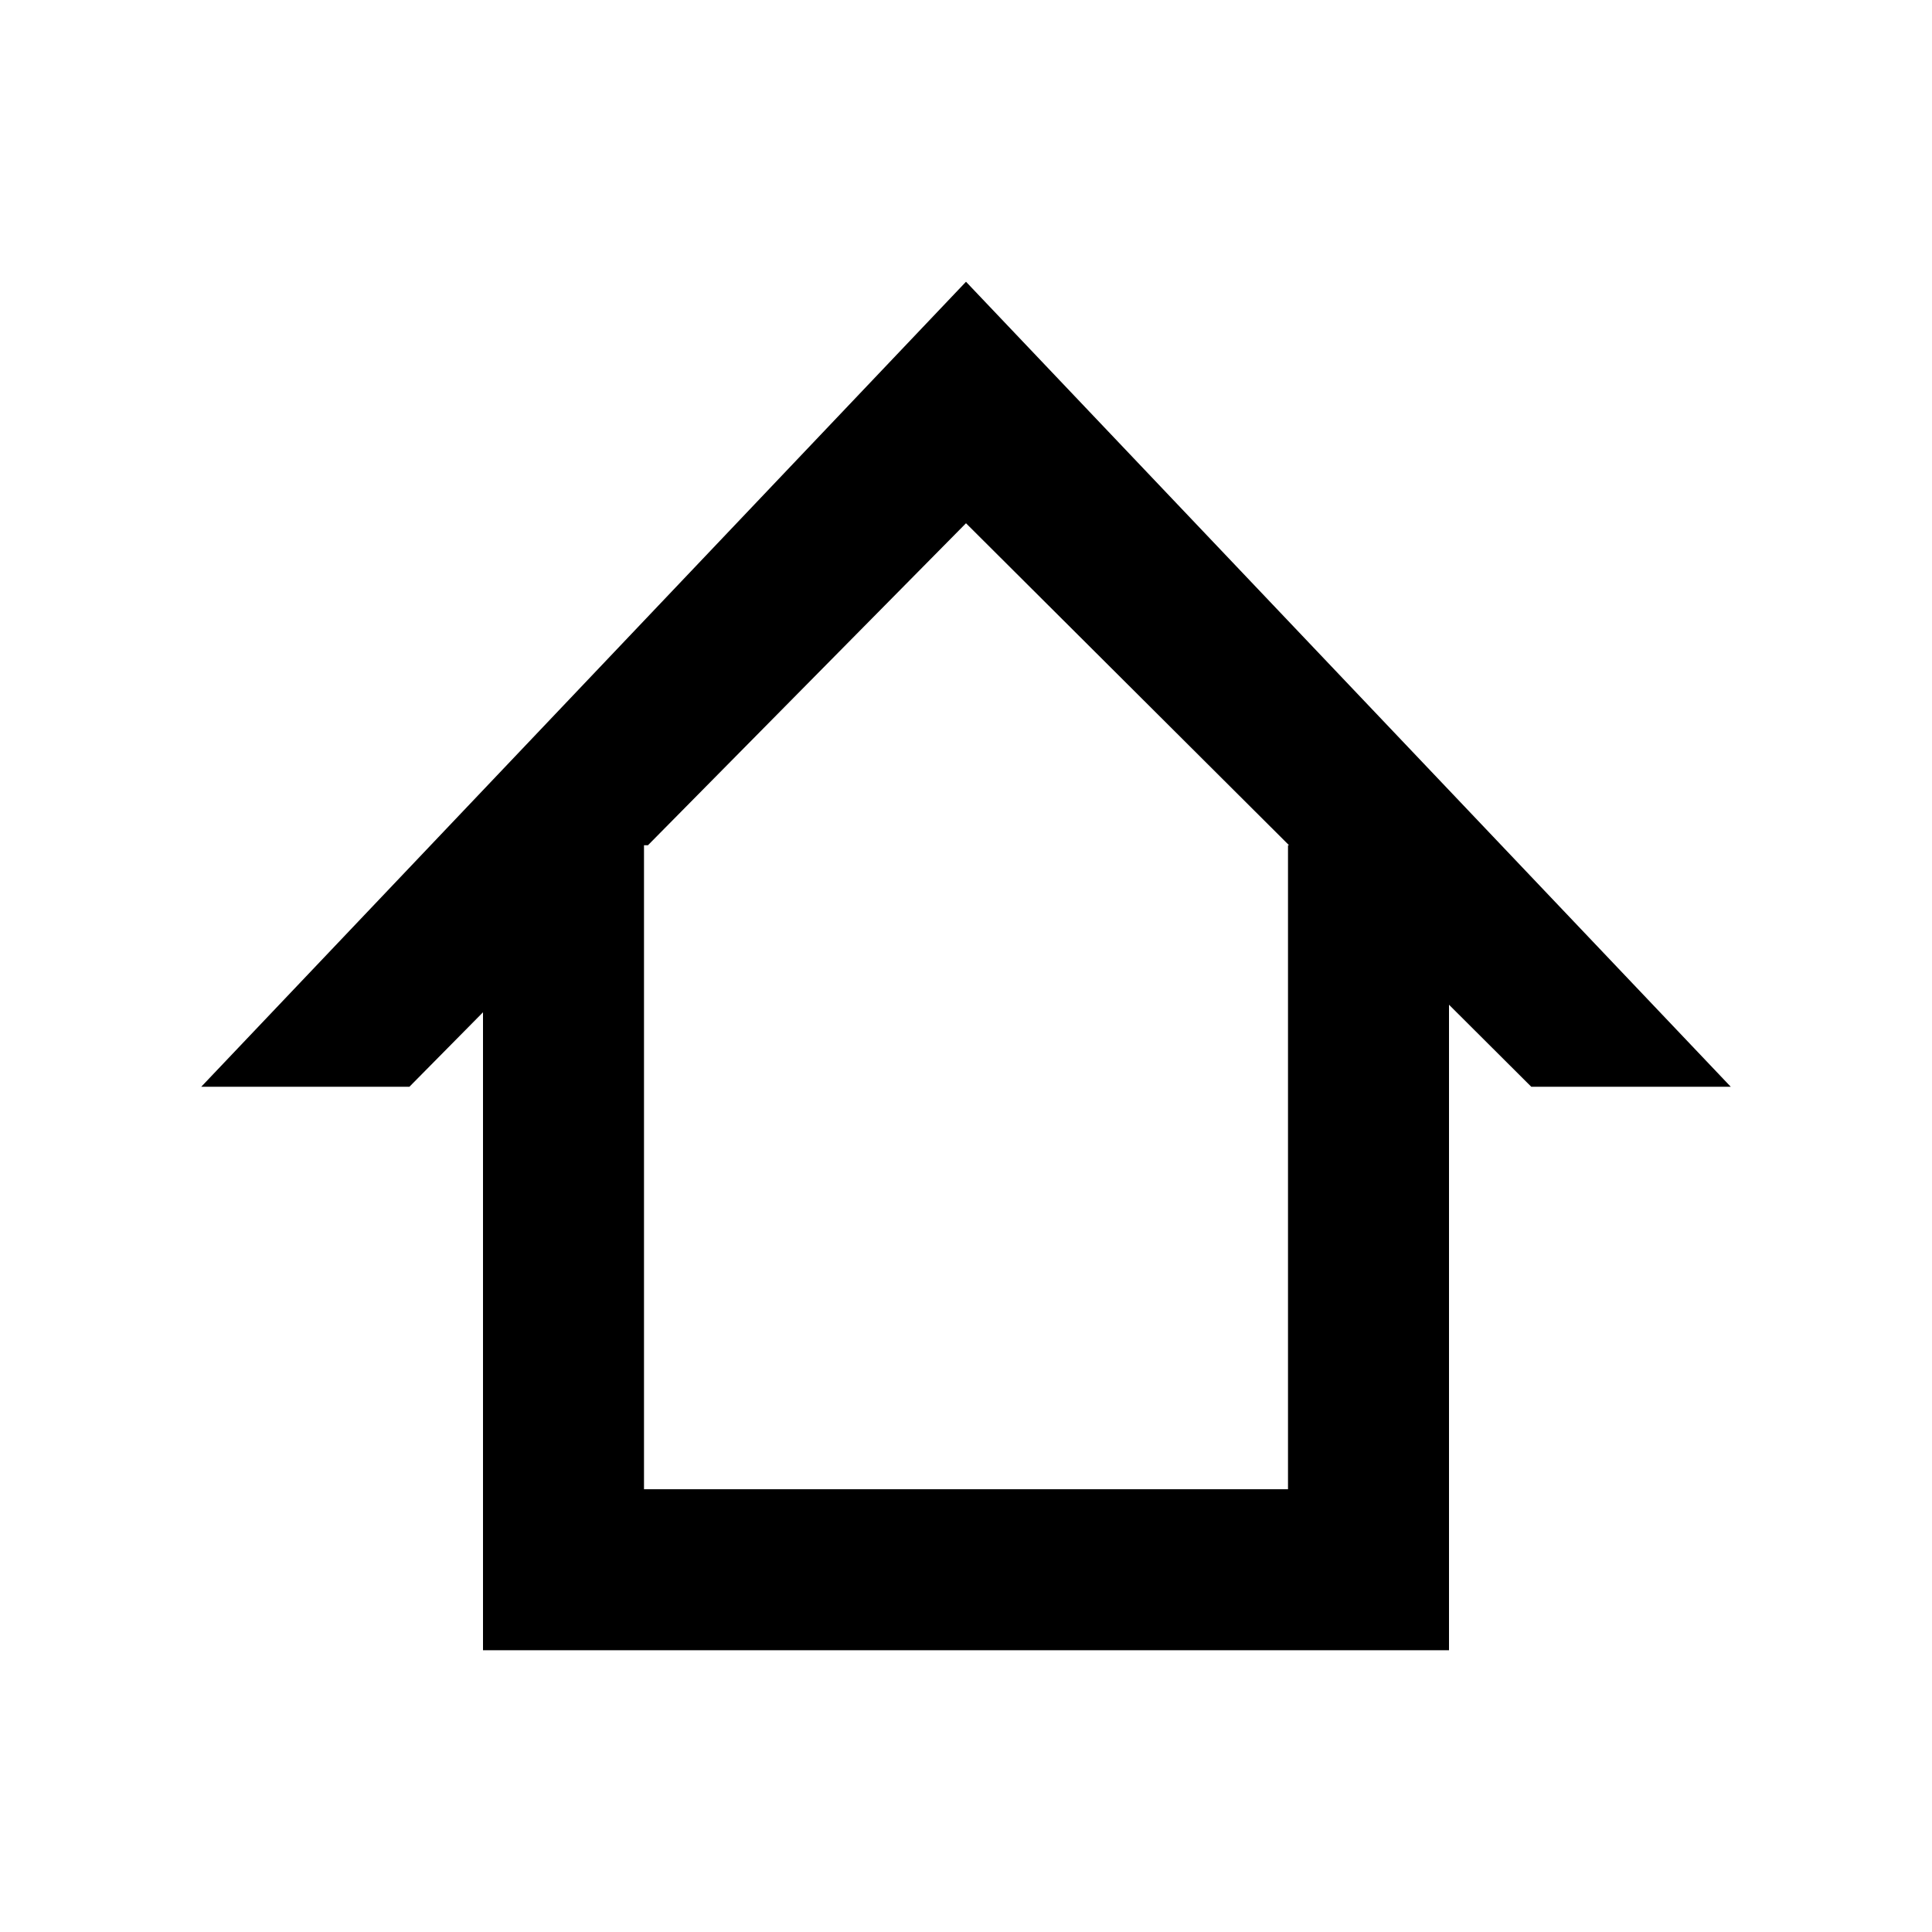 <?xml version="1.0" encoding="UTF-8"?>
<svg width="24px" height="24px" viewBox="0 0 24 24" version="1.1" xmlns="http://www.w3.org/2000/svg" xmlns:xlink="http://www.w3.org/1999/xlink">
    <!-- Generator: Sketch 61 (89581) - https://sketch.com -->
    <title>SVG/White/black/UI/home-2</title>
    <desc>Created with Sketch.</desc>
    <g id="black/UI/home-2" stroke="none" stroke-width="1" fill="none" fill-rule="evenodd">
        <rect id="Boundary" fill-opacity="0" fill="#FFFFFF" x="0" y="0" width="24" height="24"></rect>
        <path d="M12,3.5 L21.5,13.5 L19.022,13.5 L18,12.481 L18,20.5 L6,20.5 L6,12.575 L5.086,13.5 L2.5,13.5 L12,3.5 Z M8,10.5 L8,18.5 L16,18.5 L16,10.5 L16.013,10.5 L12,6.5 L8.049,10.5 L8,10.5 Z" id="Shape" fill="#000000" fill-rule="nonzero"></path>
    </g>
</svg>